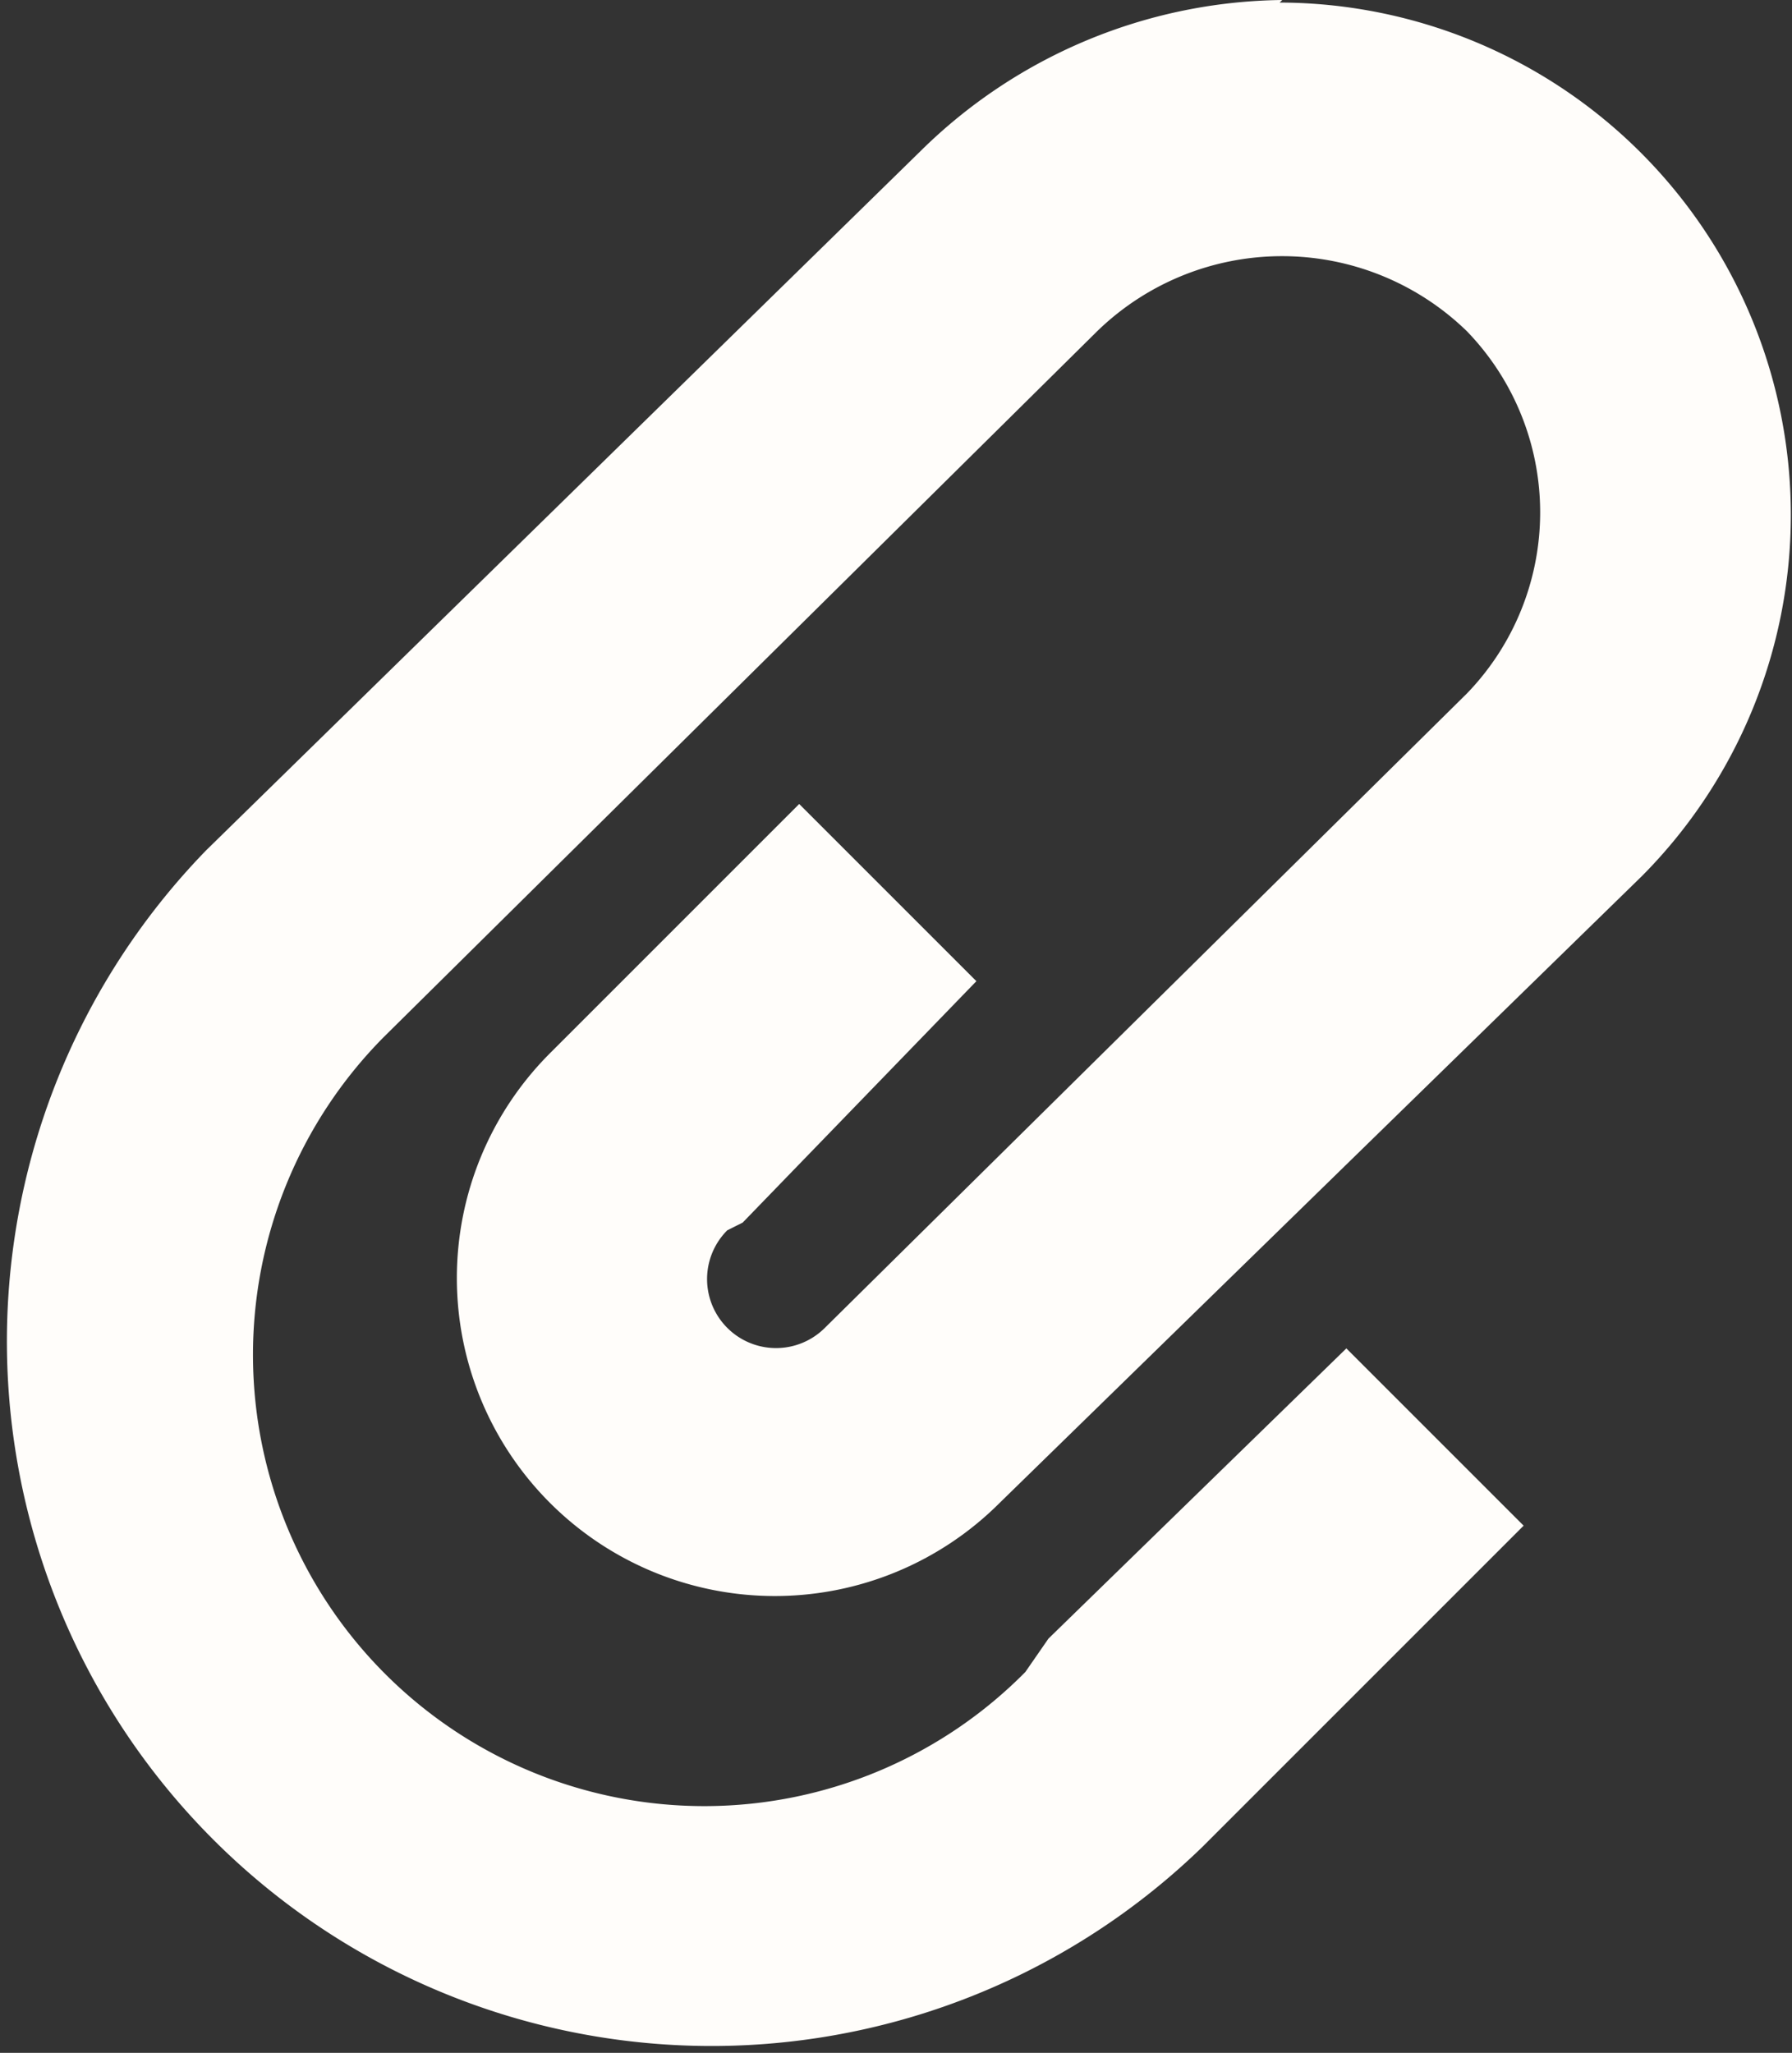 <svg xmlns="http://www.w3.org/2000/svg" width="24.445" height="28.002" viewBox="0 0 24.445 28.002">
  <rect x="0" y="0" width="24.445" height="28.002" fill="#333333" stroke="none"/>
  <path id="Icon_open-paperclip" data-name="Icon open-paperclip" d="M17.525,0a7.133,7.133,0,0,0-4.94,2.067L2.845,11.6A9.612,9.612,0,0,0,16.439,25.19l4.379-4.379L18.4,18.393l-4.064,3.959-.315.455a6.156,6.156,0,0,1-8.759-8.654L15,4.519a3.617,3.617,0,0,1,5.045,0,3.554,3.554,0,0,1,0,4.94l-8.759,8.654a.941.941,0,1,1-1.331-1.331l.21-.105,3.188-3.293-2.417-2.417-3.4,3.4A4.335,4.335,0,0,0,13.671,20.5l8.759-8.548A6.989,6.989,0,0,0,17.49.035Z" transform="translate(-0.034)" fill="#fffdfa"/>
</svg>
